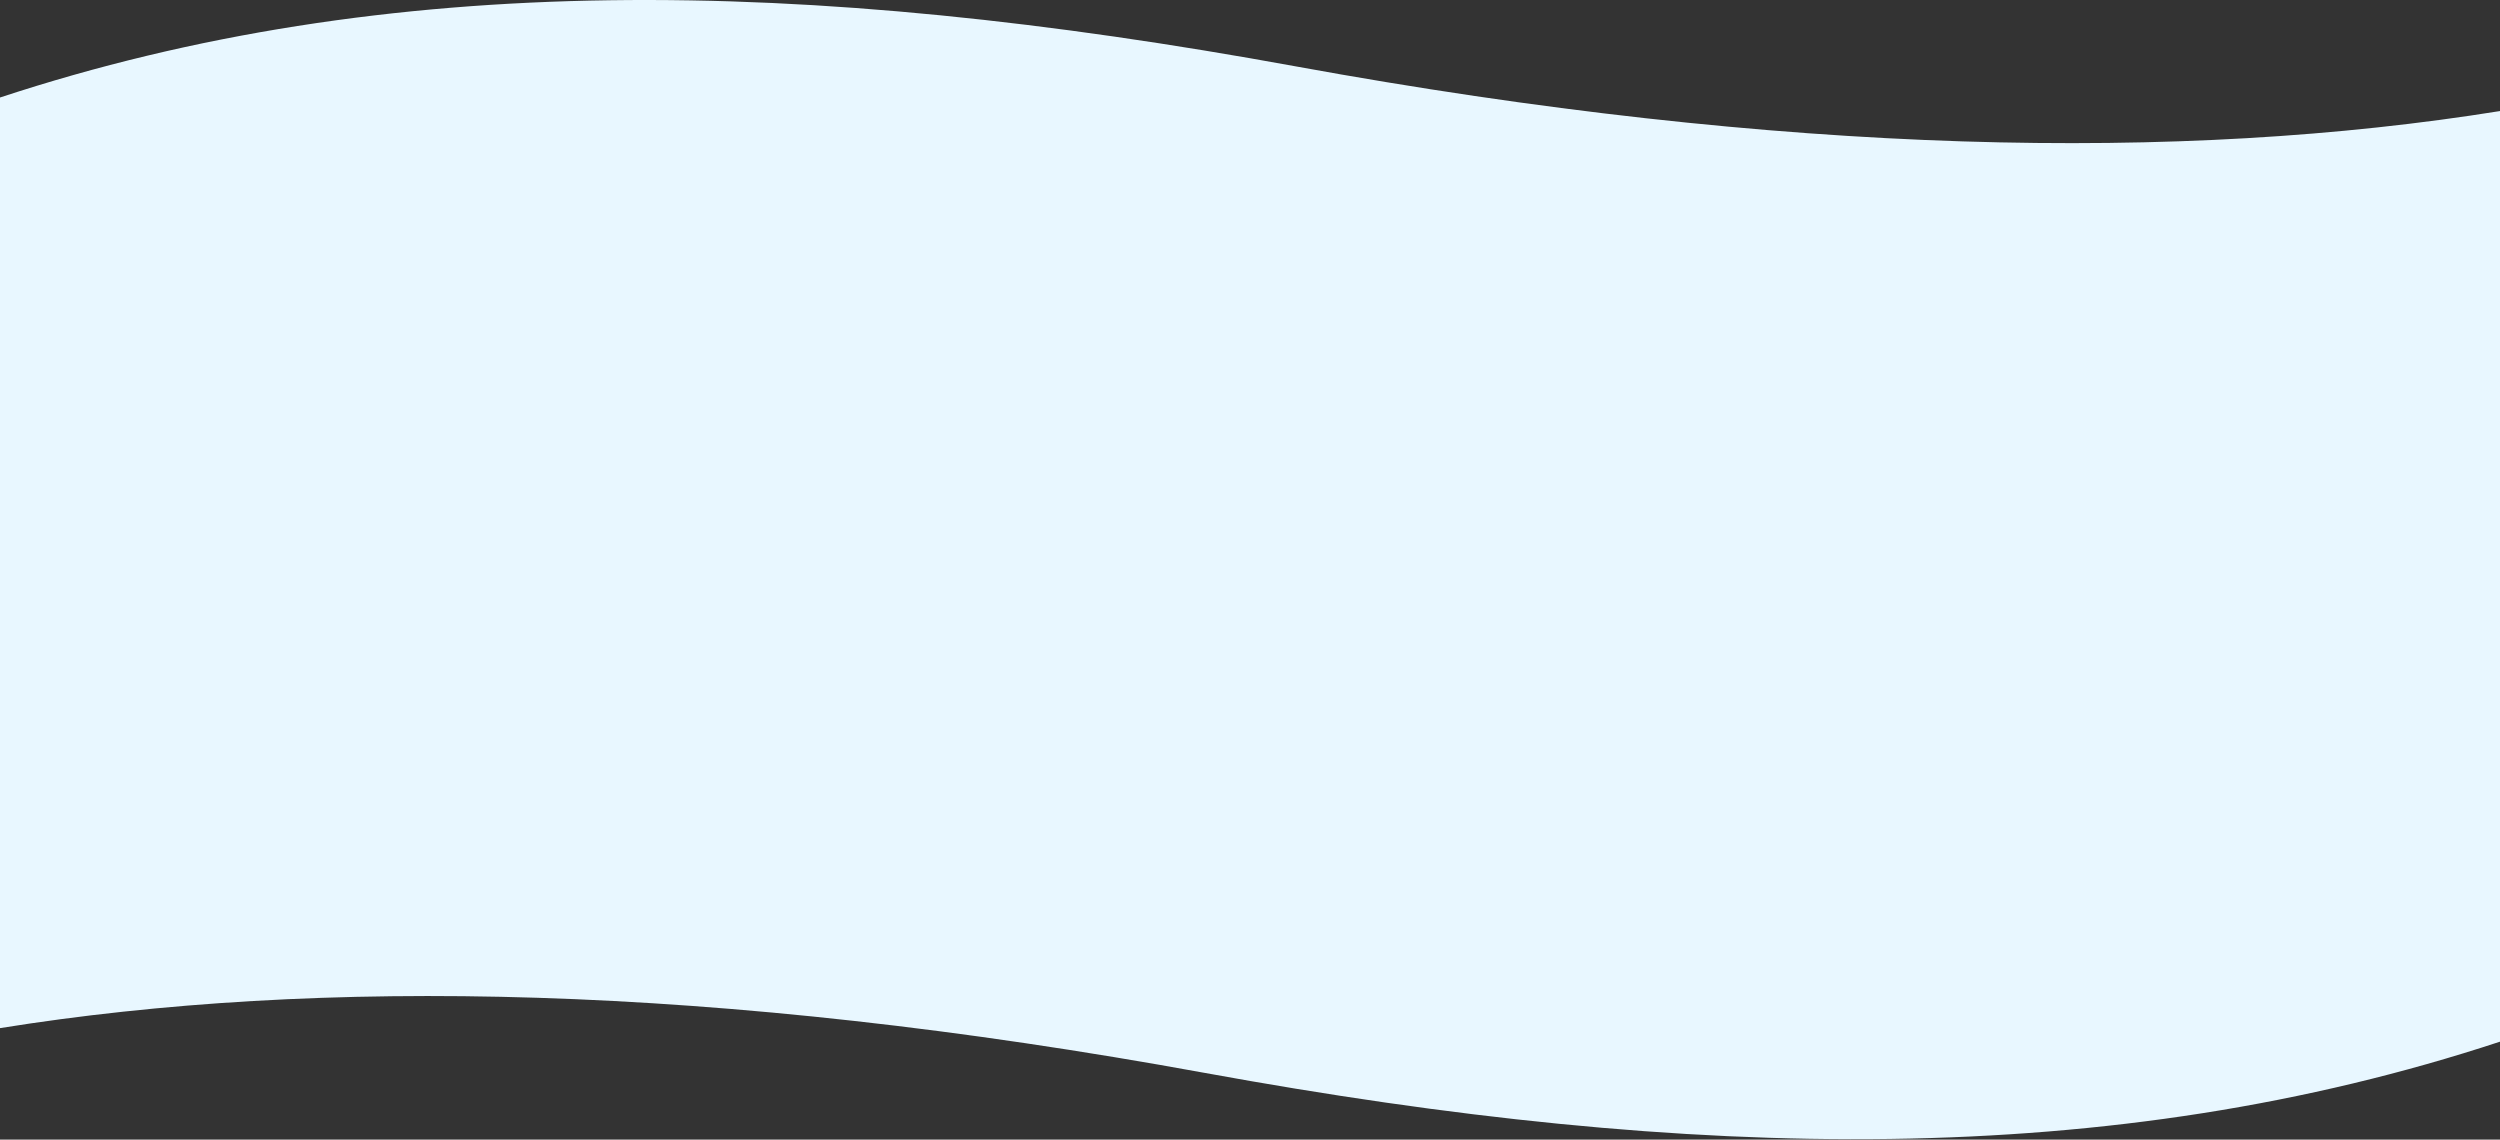 <svg width="1200" height="547" viewBox="0 0 1200 547" fill="none" xmlns="http://www.w3.org/2000/svg">
<rect x="0" y="0" width="1200" height="547" fill="#333333" stroke="none"/>
<path d="M1200 53.307L1200 432.307L0 433.807L3.62007e-05 46.806C186.714 -14.693 386.268 -11.193 621.667 31.807C857.066 74.807 1047.53 77.807 1200 53.307Z" fill="#E8F7FF"/>
<path d="M0 493.5L0 183.5L1200 182V500C1013.29 561.5 813.732 558 578.333 515C342.934 472 152.474 469 0 493.5Z" fill="#E8F7FF"/>
</svg>

